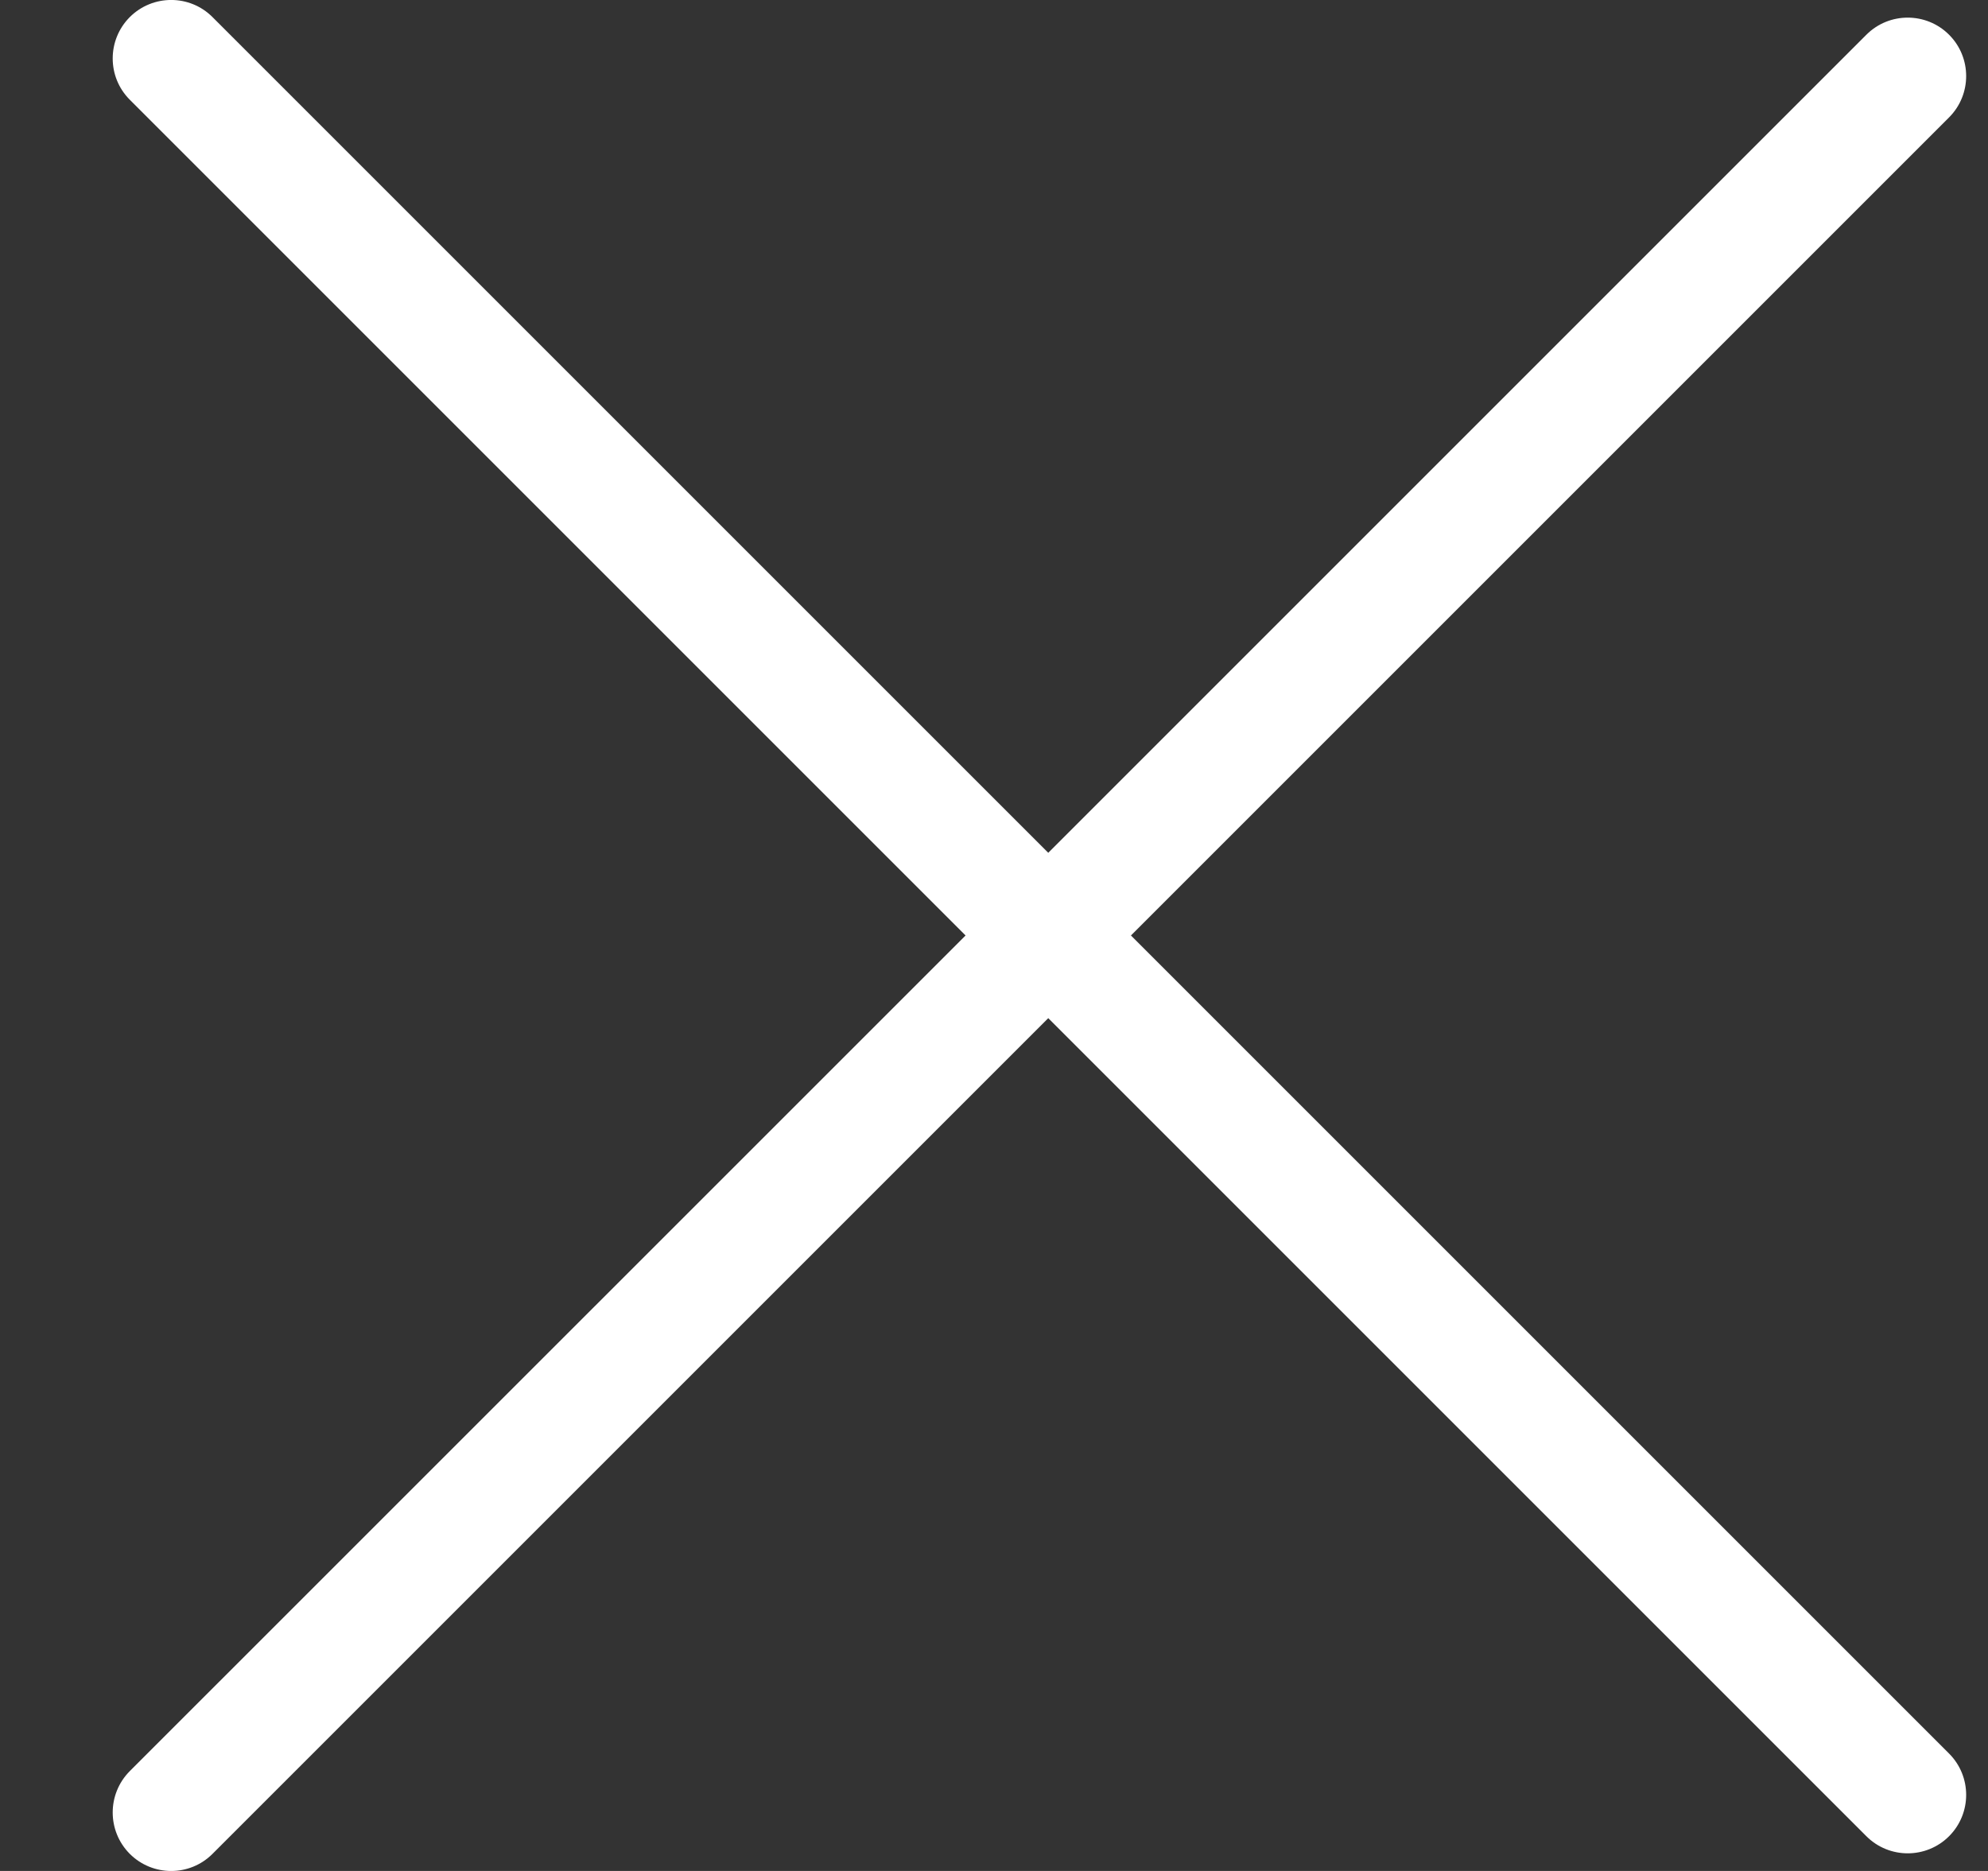 <svg width="17" height="16" viewBox="0 0 17 16" fill="none" xmlns="http://www.w3.org/2000/svg">
<rect x="0" y="0" width="17" height="16" fill="#333333" stroke="none"/>
<path d="M1.11 0.146C1.306 -0.049 1.622 -0.049 1.817 0.146L8.964 7.293L15.96 0.297C16.155 0.102 16.472 0.102 16.667 0.297C16.862 0.492 16.862 0.809 16.667 1.004L9.671 8L16.667 14.996C16.862 15.191 16.862 15.508 16.667 15.703C16.472 15.898 16.155 15.898 15.96 15.703L8.964 8.707L1.817 15.854C1.622 16.049 1.306 16.049 1.11 15.854C0.915 15.658 0.915 15.342 1.11 15.146L8.257 8L1.11 0.853C0.915 0.658 0.915 0.342 1.11 0.146Z" fill="white"/>
</svg>
